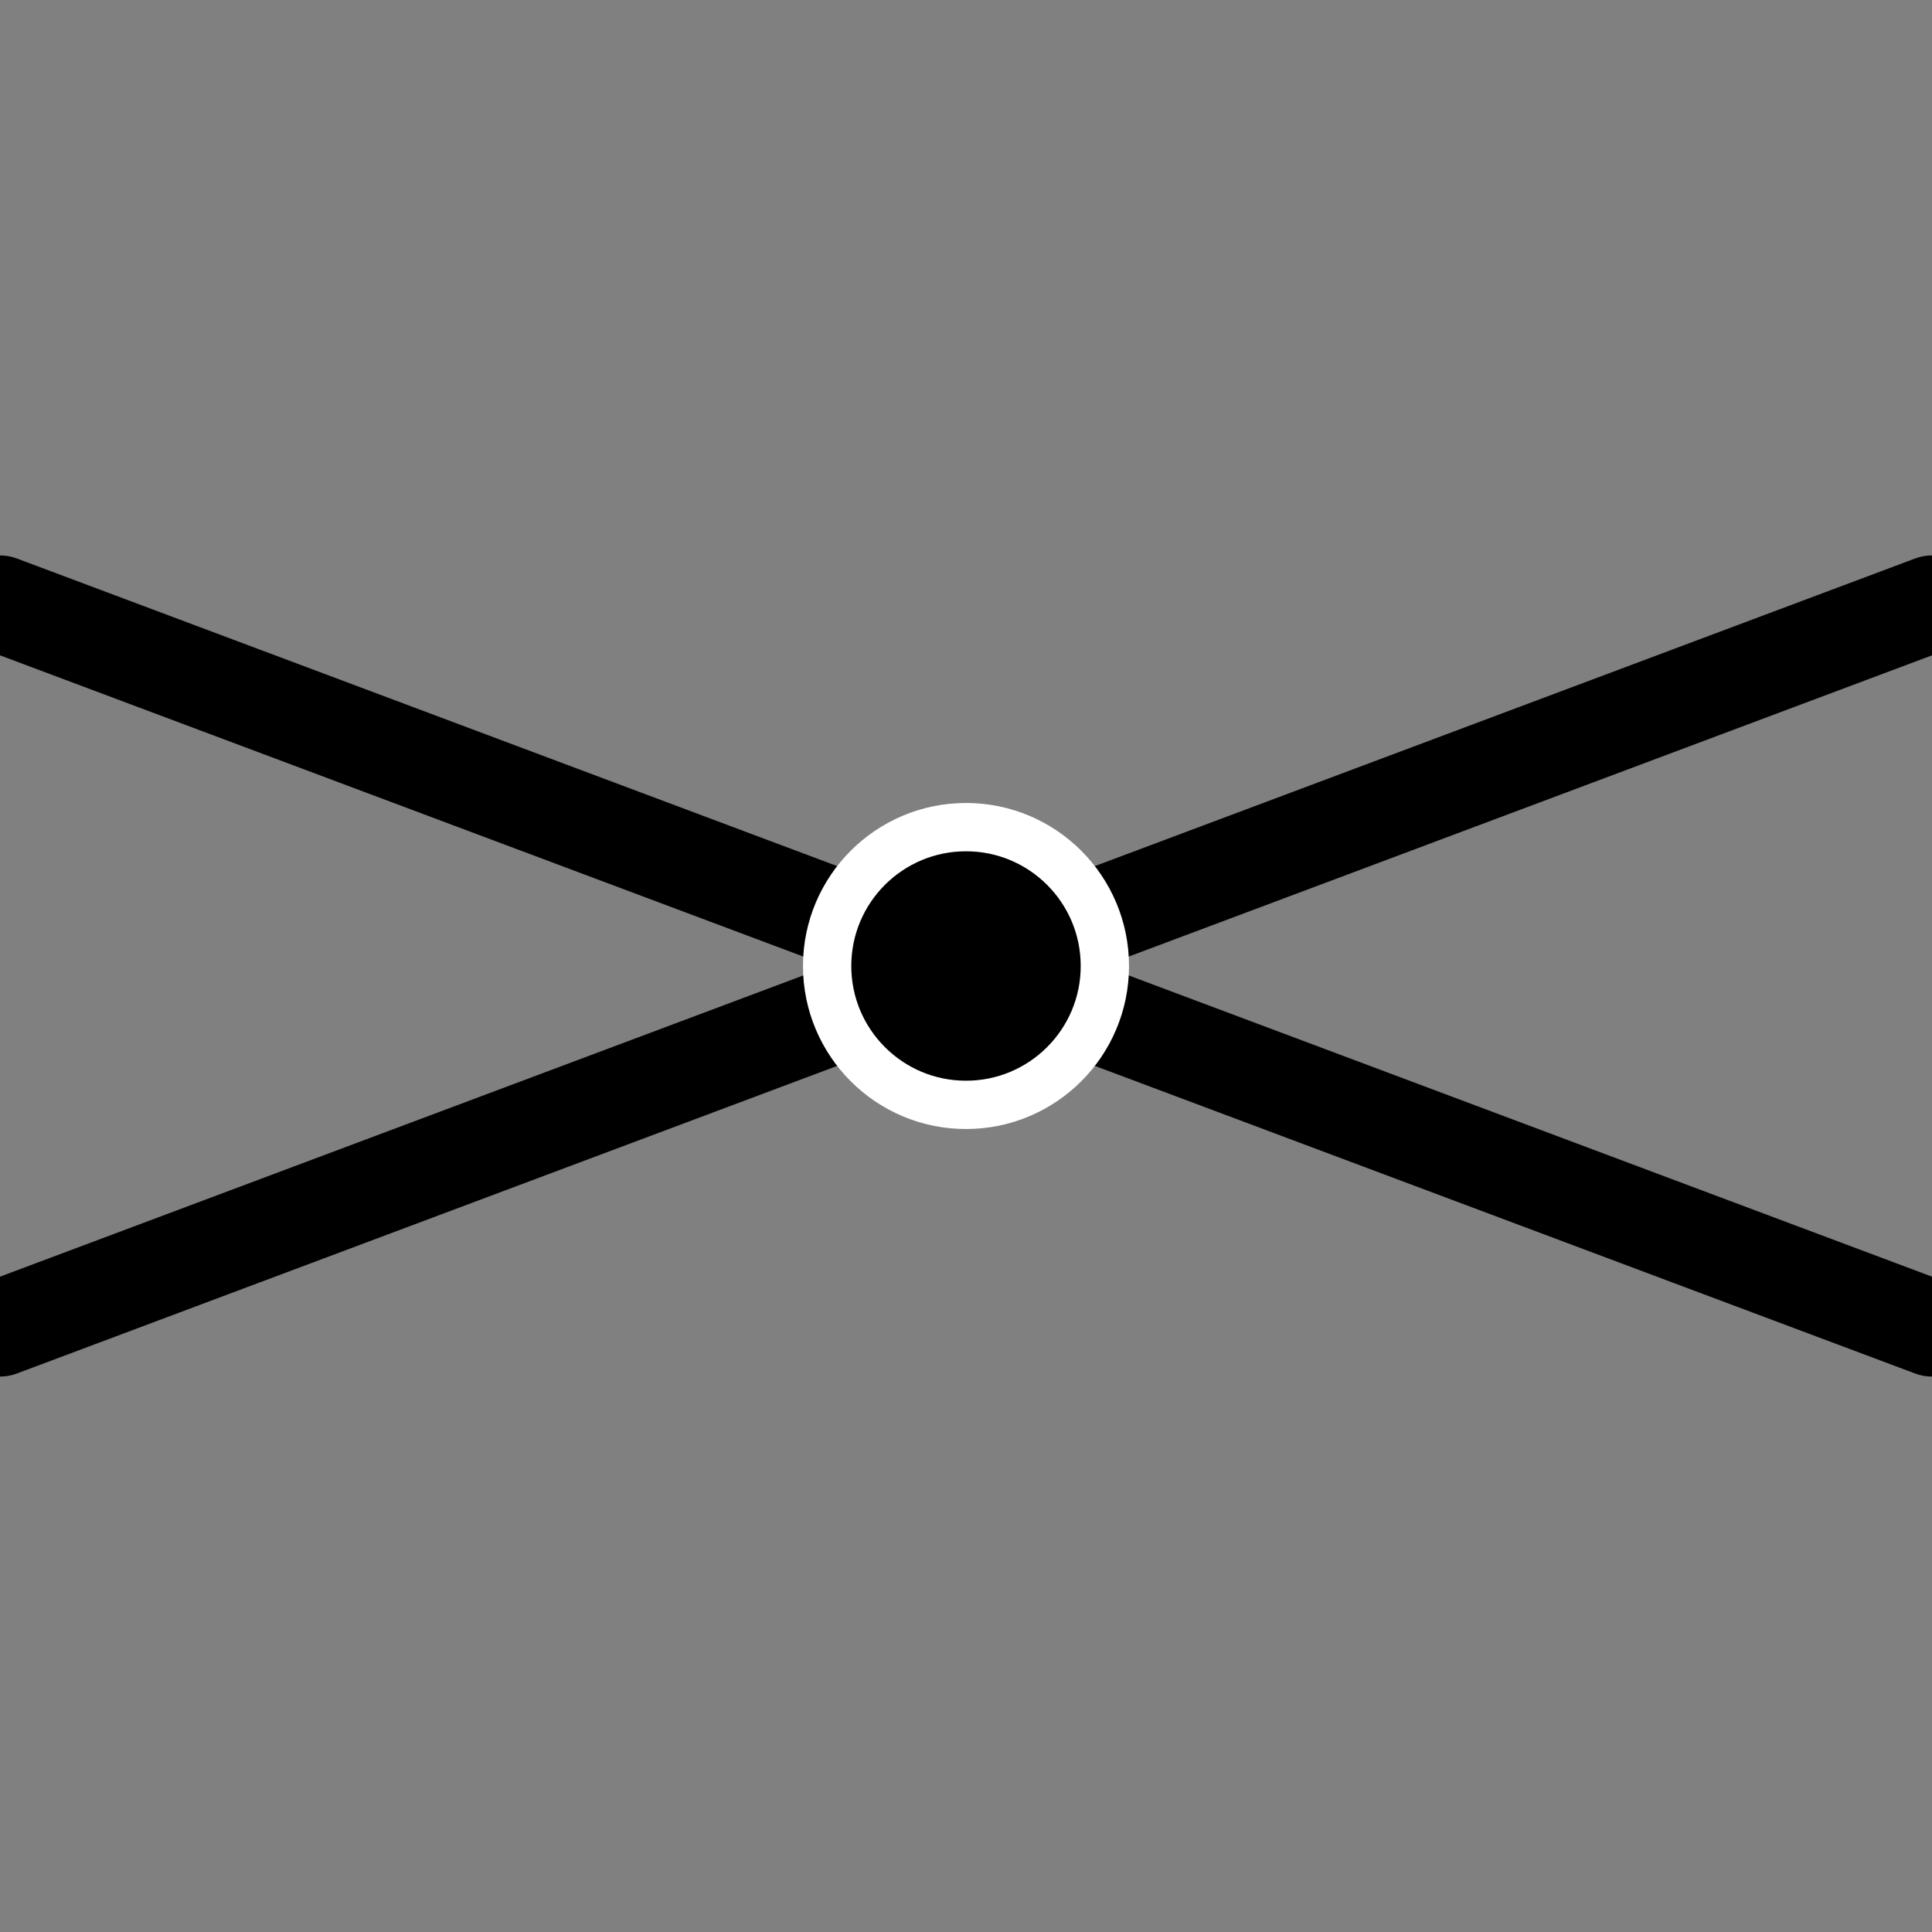 <svg xmlns="http://www.w3.org/2000/svg" viewBox="0 0 32 32">
    <rect x="0" y="0" width="32" height="32" style="fill:#808080;stroke:none;opacity:1;fill-opacity:1"/>
    <style>
        * {
            stroke: black;
            stroke-width: 1.6;
            stroke-linecap: round;
            stroke-linejoin: round;
        }

        circle {
            stroke: white;
            stroke-width: 0.8;
            fill: black;
        }
    </style>

    <line x1="0" y1="10" x2="32" y2="22" />
    <line x1="0" y1="22" x2="32" y2="10" />
    <circle cx="16" cy="16" r="2.3" />

</svg>
